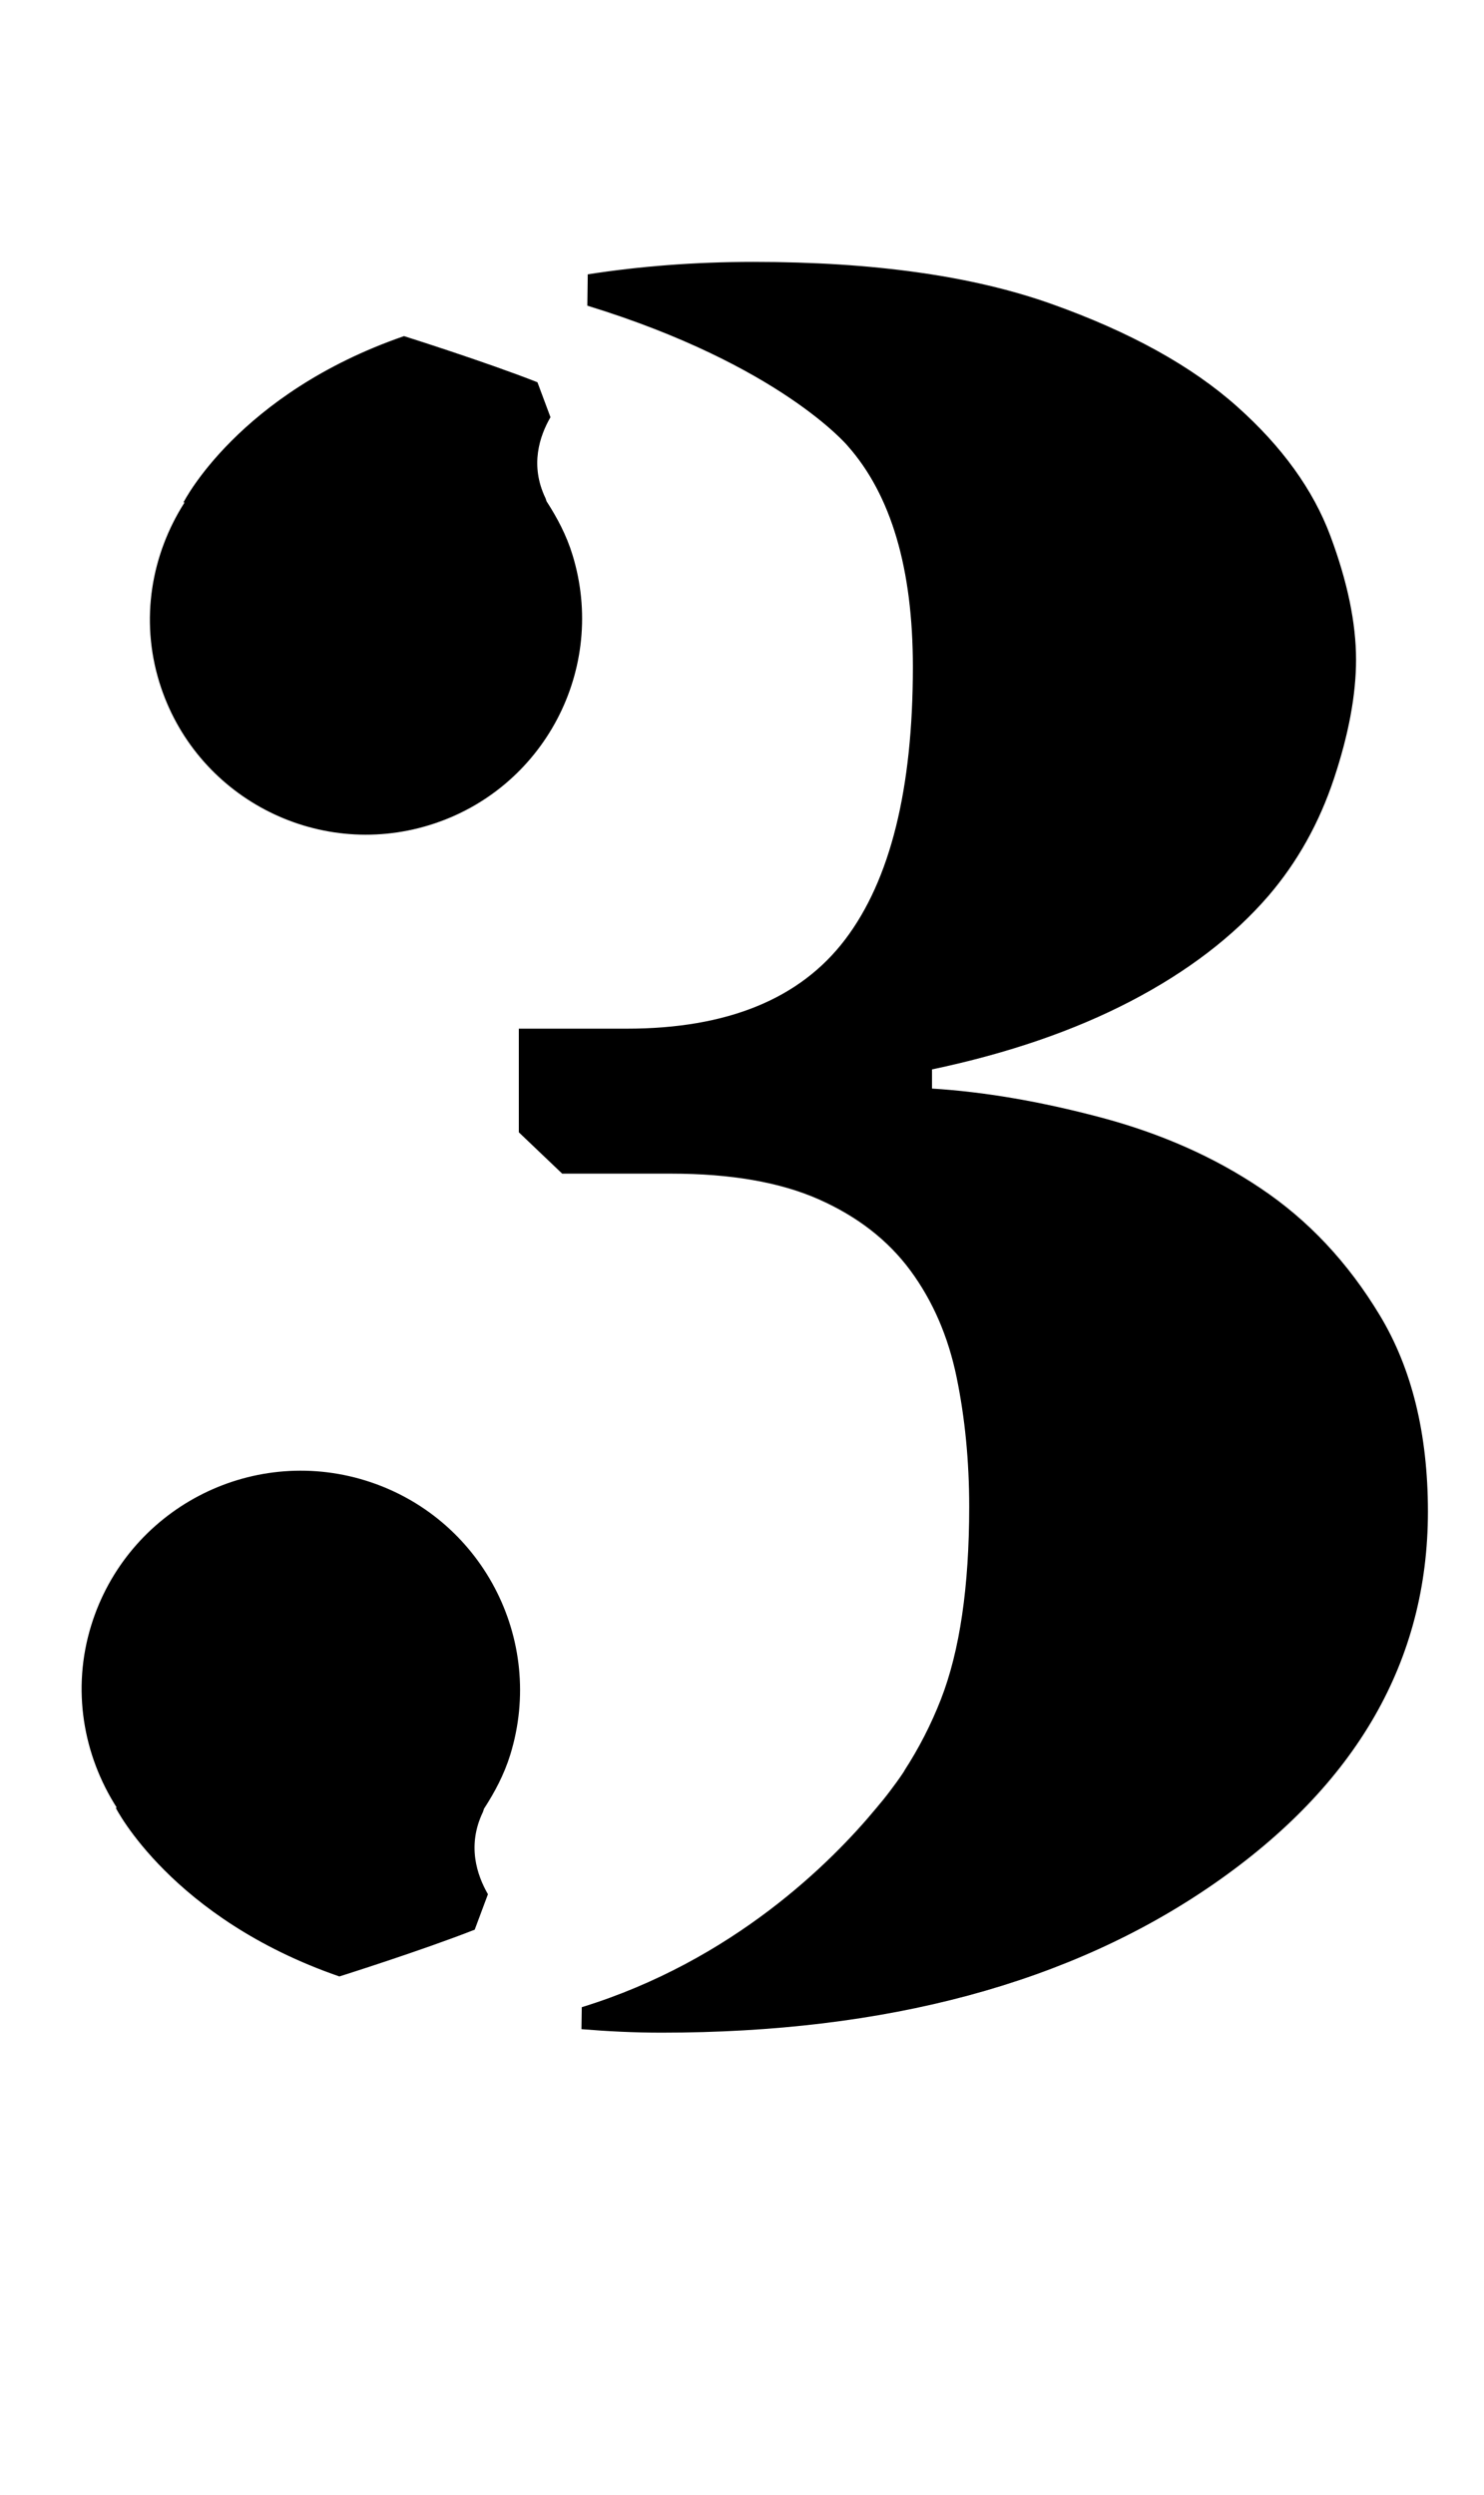 <?xml version="1.0" standalone="no"?>
<!DOCTYPE svg PUBLIC "-//W3C//DTD SVG 1.1//EN" "http://www.w3.org/Graphics/SVG/1.1/DTD/svg11.dtd" >
<svg xmlns="http://www.w3.org/2000/svg" xmlns:xlink="http://www.w3.org/1999/xlink" version="1.1" viewBox="-10 0 595 1000">
  <g transform="matrix(1 0 0 -1 0 800)">
   <path fill="currentColor"
d="M53.898 526.498c-7.819 25.331 -3.145 51.305 10.058 72.022l-0.353 0.156s22.025 43.674 88.382 66.592c0 0 32.47 -10.225 53.5 -18.491l5.227 -14.01c-4.38 -7.585 -8.306 -19.244 -2.037 -32.376
c0.22 -0.454 0.282 -0.916 0.479 -1.354c4.224 -6.542 7.945 -13.508 10.343 -21.311c14.15 -45.719 -11.44 -94.266 -57.182 -108.408c-45.727 -14.15 -94.266 11.463 -108.416 57.182zM136.558 206.553
c46.385 -14.37 72.358 -63.589 58.012 -109.974c-2.46 -7.922 -6.229 -14.981 -10.53 -21.61c-0.181 -0.462 -0.235 -0.924 -0.463 -1.386c-6.362 -13.32 -2.374 -25.151 2.061 -32.853l-5.305 -14.205
c-21.327 -8.384 -54.267 -18.75 -54.267 -18.75c-67.305 23.247 -89.635 67.556 -89.635 67.556l0.353 0.156c-13.406 21.006 -18.139 47.363 -10.201 73.039c14.347 46.377 63.567 72.374 109.976 58.027zM543.294 272.661
c12.803 -21.288 19.207 -47.457 19.223 -78.516c0 -59.869 -28.653 -109.654 -85.96 -149.355c-57.307 -39.693 -131.1 -59.548 -221.386 -59.548c-11.009 0 -21.634 0.541 -32.039 1.403l0.125 8.807c60.645 18.688 100.087 58.067 118.014 79.716
c2.045 2.405 4.043 4.865 5.916 7.388c3.628 4.779 5.43 7.647 5.43 7.647l-0.078 -0.023c5.782 8.9 10.742 18.483 14.762 28.811c7.521 19.369 11.29 45.06 11.29 77.075c0 18.248 -1.685 35.54 -5.046 51.869
c-3.361 16.321 -9.527 30.573 -18.491 42.741c-8.964 12.16 -21.21 21.688 -36.739 28.574c-15.529 6.879 -35.298 10.318 -59.305 10.318h-43.603l-17.387 16.571v41.535h43.212c40.344 0 69.561 11.925 87.645 35.775
c18.092 23.858 27.134 60.276 27.134 109.255c0 39.372 -8.721 68.911 -26.17 88.602c0 0 -27.11 32.438 -104.351 56.171l0.164 12.56c20.842 3.244 42.938 4.983 66.482 4.983c48.03 0 87.81 -5.603 119.339 -16.807
c31.537 -11.204 56.43 -24.971 74.678 -41.3c17.927 -16.008 30.33 -33.214 37.218 -51.619c6.879 -18.413 10.326 -34.984 10.326 -49.707c0 -14.088 -2.97 -30.017 -8.886 -47.787c-5.924 -17.763 -14.652 -33.37 -26.178 -46.823
c-14.088 -16.329 -32.493 -30.409 -55.224 -42.256s-49.308 -20.967 -79.724 -27.376v-7.679c20.811 -1.277 43.306 -5.124 67.478 -11.525c24.172 -6.409 45.539 -15.851 64.108 -28.332c19.212 -12.81 35.22 -29.86 48.023 -51.148z
" />
  </g>

</svg>

